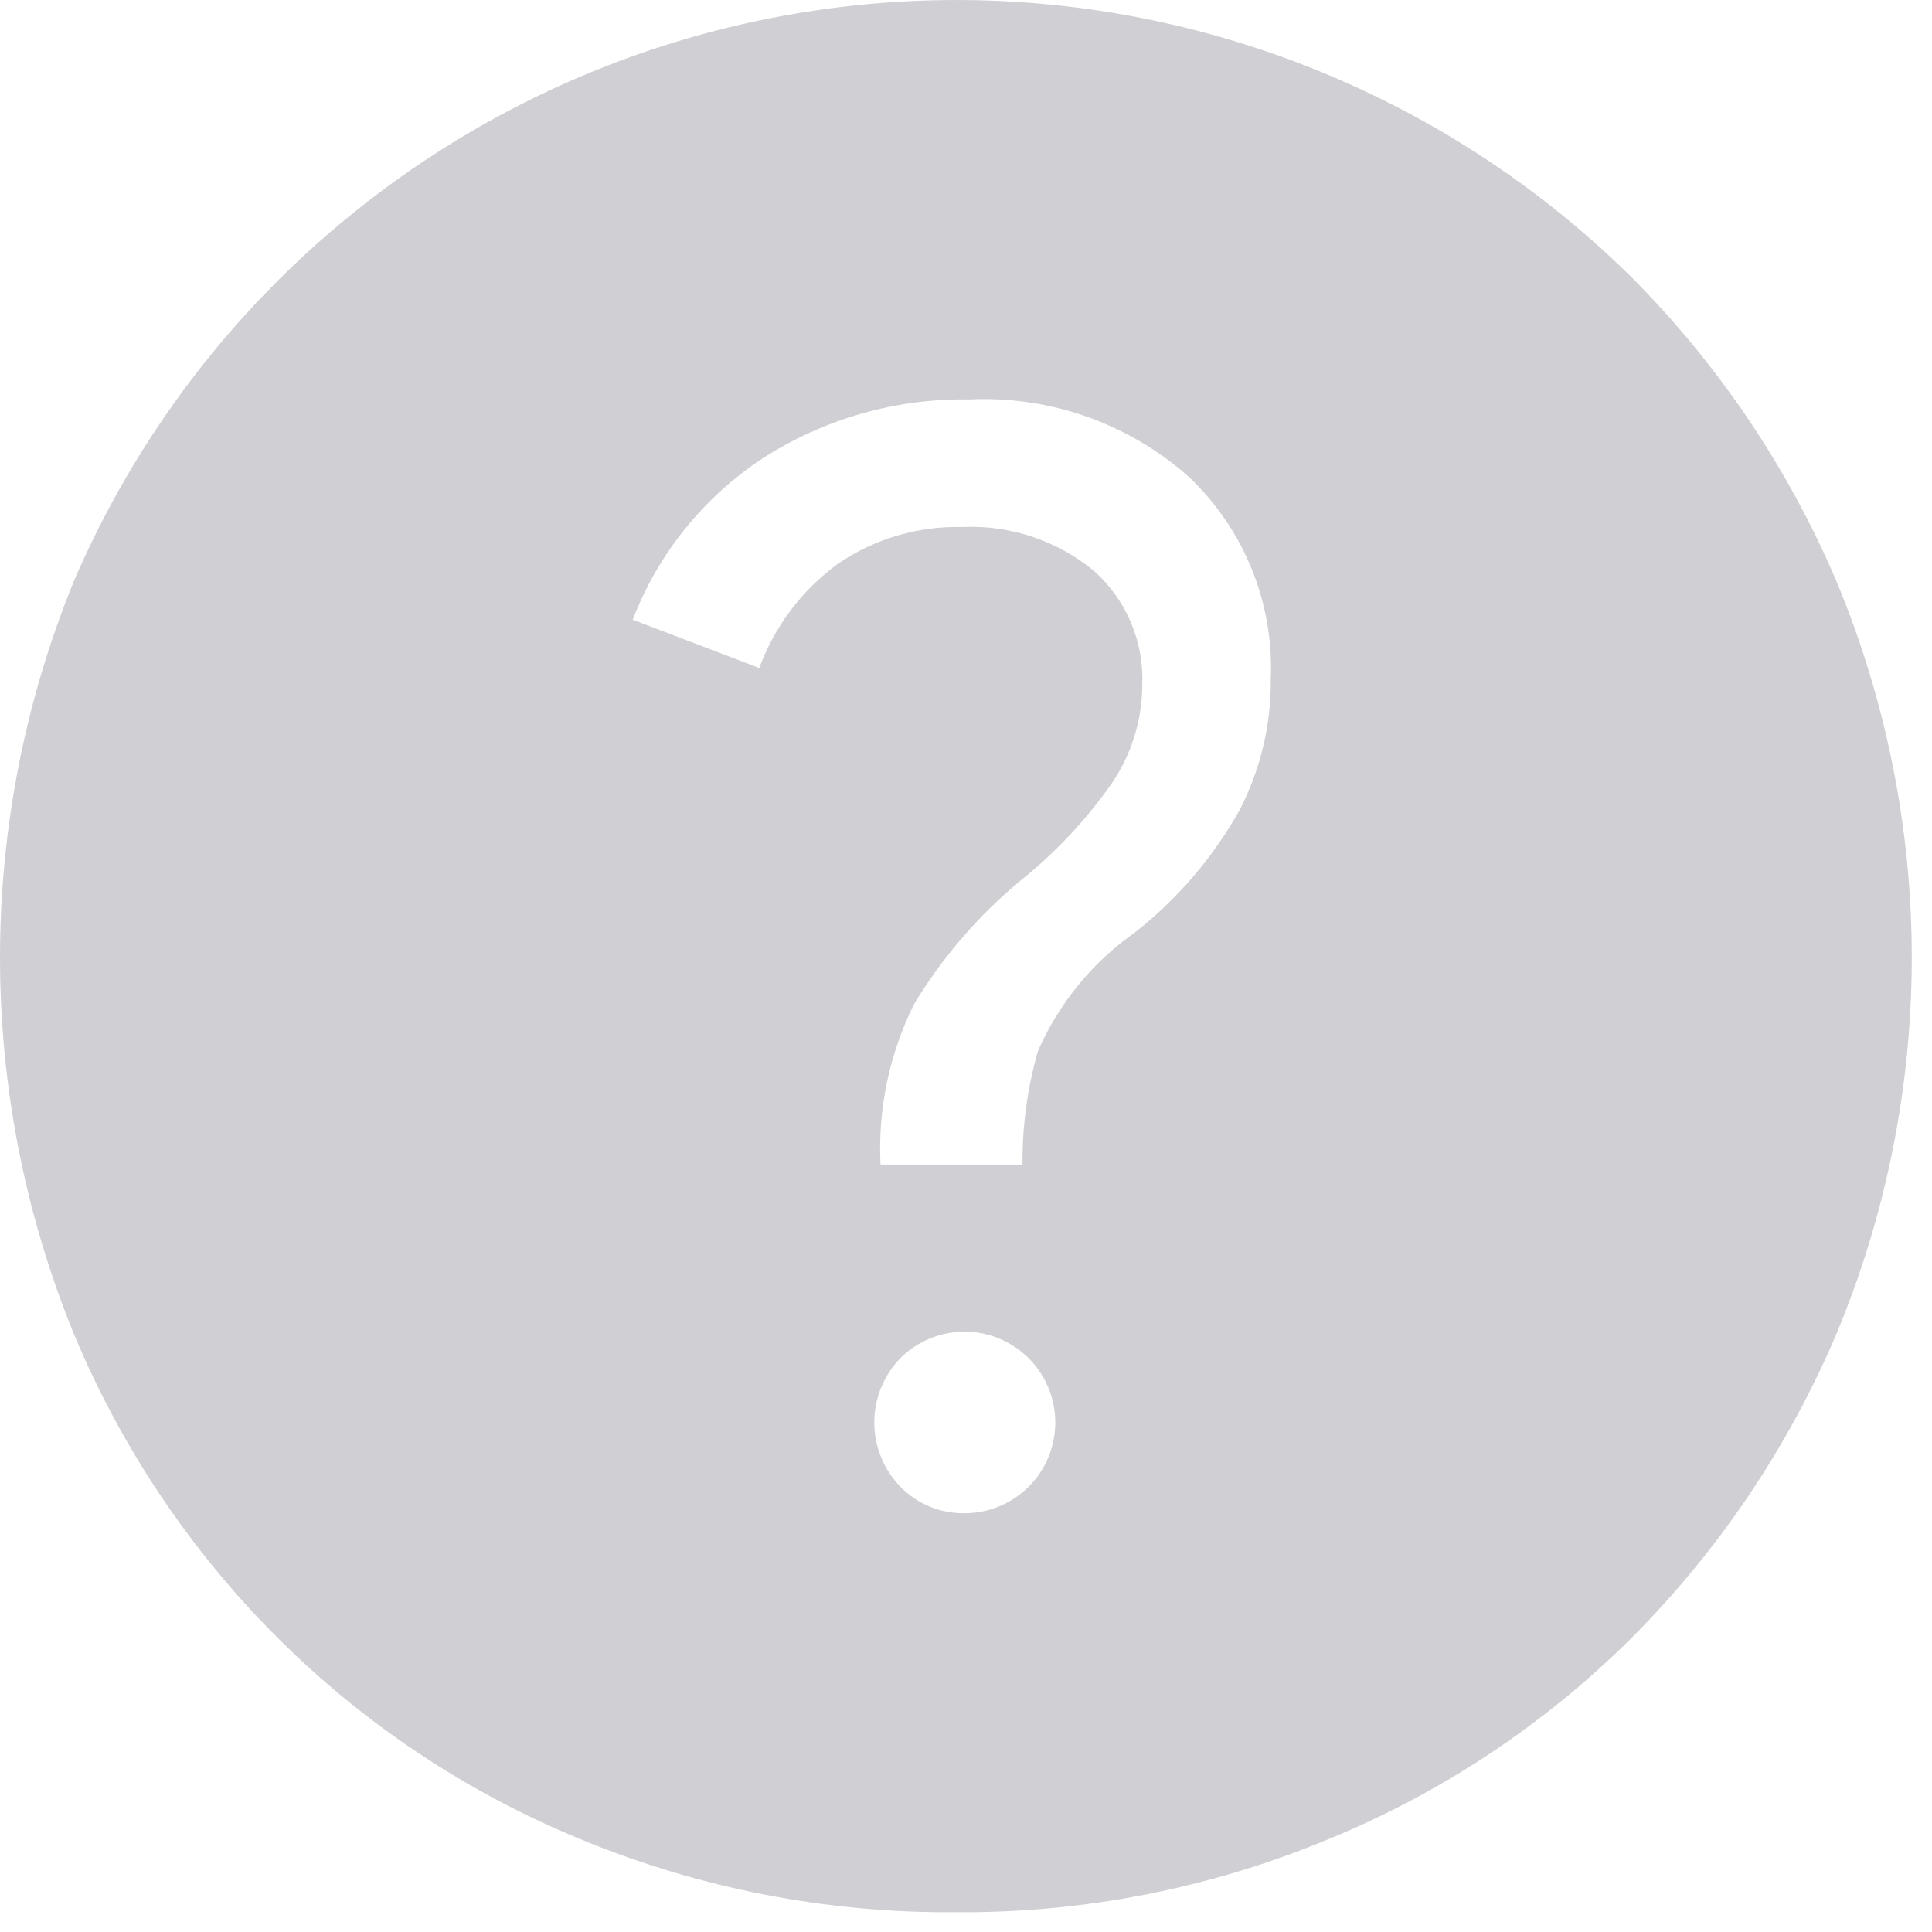 <svg width="40" height="40" viewBox="0 0 40 40" fill="none" xmlns="http://www.w3.org/2000/svg">
<path opacity="0.2" d="M19.79 39.59C17.125 39.613 14.483 39.099 12.02 38.08C9.671 37.116 7.536 35.696 5.74 33.901C3.939 32.103 2.509 29.969 1.53 27.62C-0.51 22.624 -0.51 17.027 1.53 12.03C2.81 9.055 4.797 6.437 7.319 4.404C9.841 2.371 12.821 0.985 16.001 0.367C19.18 -0.252 22.463 -0.086 25.563 0.853C28.663 1.791 31.488 3.472 33.79 5.75C35.586 7.557 37.021 9.688 38.02 12.03C39.05 14.5 39.581 17.149 39.581 19.825C39.581 22.501 39.05 25.151 38.02 27.62C37.023 29.964 35.587 32.096 33.79 33.901C31.99 35.696 29.852 37.117 27.5 38.08C25.058 39.096 22.436 39.61 19.79 39.59V39.59ZM18.25 24.11H21.17C21.163 23.316 21.271 22.524 21.49 21.76C21.921 20.776 22.612 19.929 23.49 19.311C24.373 18.618 25.111 17.759 25.66 16.78C26.096 15.941 26.319 15.007 26.31 14.06C26.343 13.279 26.208 12.499 25.913 11.774C25.618 11.049 25.17 10.397 24.6 9.86C23.354 8.762 21.73 8.191 20.07 8.27C18.554 8.245 17.065 8.669 15.79 9.49C14.566 10.295 13.625 11.463 13.1 12.83L15.72 13.83C16.038 12.965 16.605 12.213 17.35 11.671C18.106 11.155 19.005 10.889 19.92 10.911C20.911 10.865 21.885 11.189 22.65 11.82C22.98 12.114 23.24 12.477 23.413 12.884C23.586 13.29 23.667 13.729 23.65 14.171C23.649 14.906 23.426 15.624 23.01 16.23C22.481 16.983 21.848 17.656 21.13 18.23C20.26 18.952 19.516 19.814 18.93 20.78C18.414 21.812 18.173 22.959 18.23 24.11H18.25ZM19.98 31.33C20.288 31.328 20.591 31.251 20.862 31.105C21.133 30.958 21.364 30.748 21.535 30.491C21.705 30.235 21.81 29.94 21.84 29.633C21.87 29.327 21.824 29.017 21.706 28.733C21.589 28.448 21.403 28.197 21.165 28.001C20.928 27.805 20.646 27.67 20.344 27.608C20.042 27.547 19.73 27.56 19.434 27.648C19.139 27.736 18.87 27.894 18.65 28.11C18.299 28.468 18.101 28.949 18.101 29.45C18.101 29.952 18.299 30.433 18.65 30.791C18.821 30.963 19.025 31.1 19.25 31.193C19.475 31.286 19.717 31.332 19.96 31.33H19.98Z" fill="#15152C"/>
</svg>
